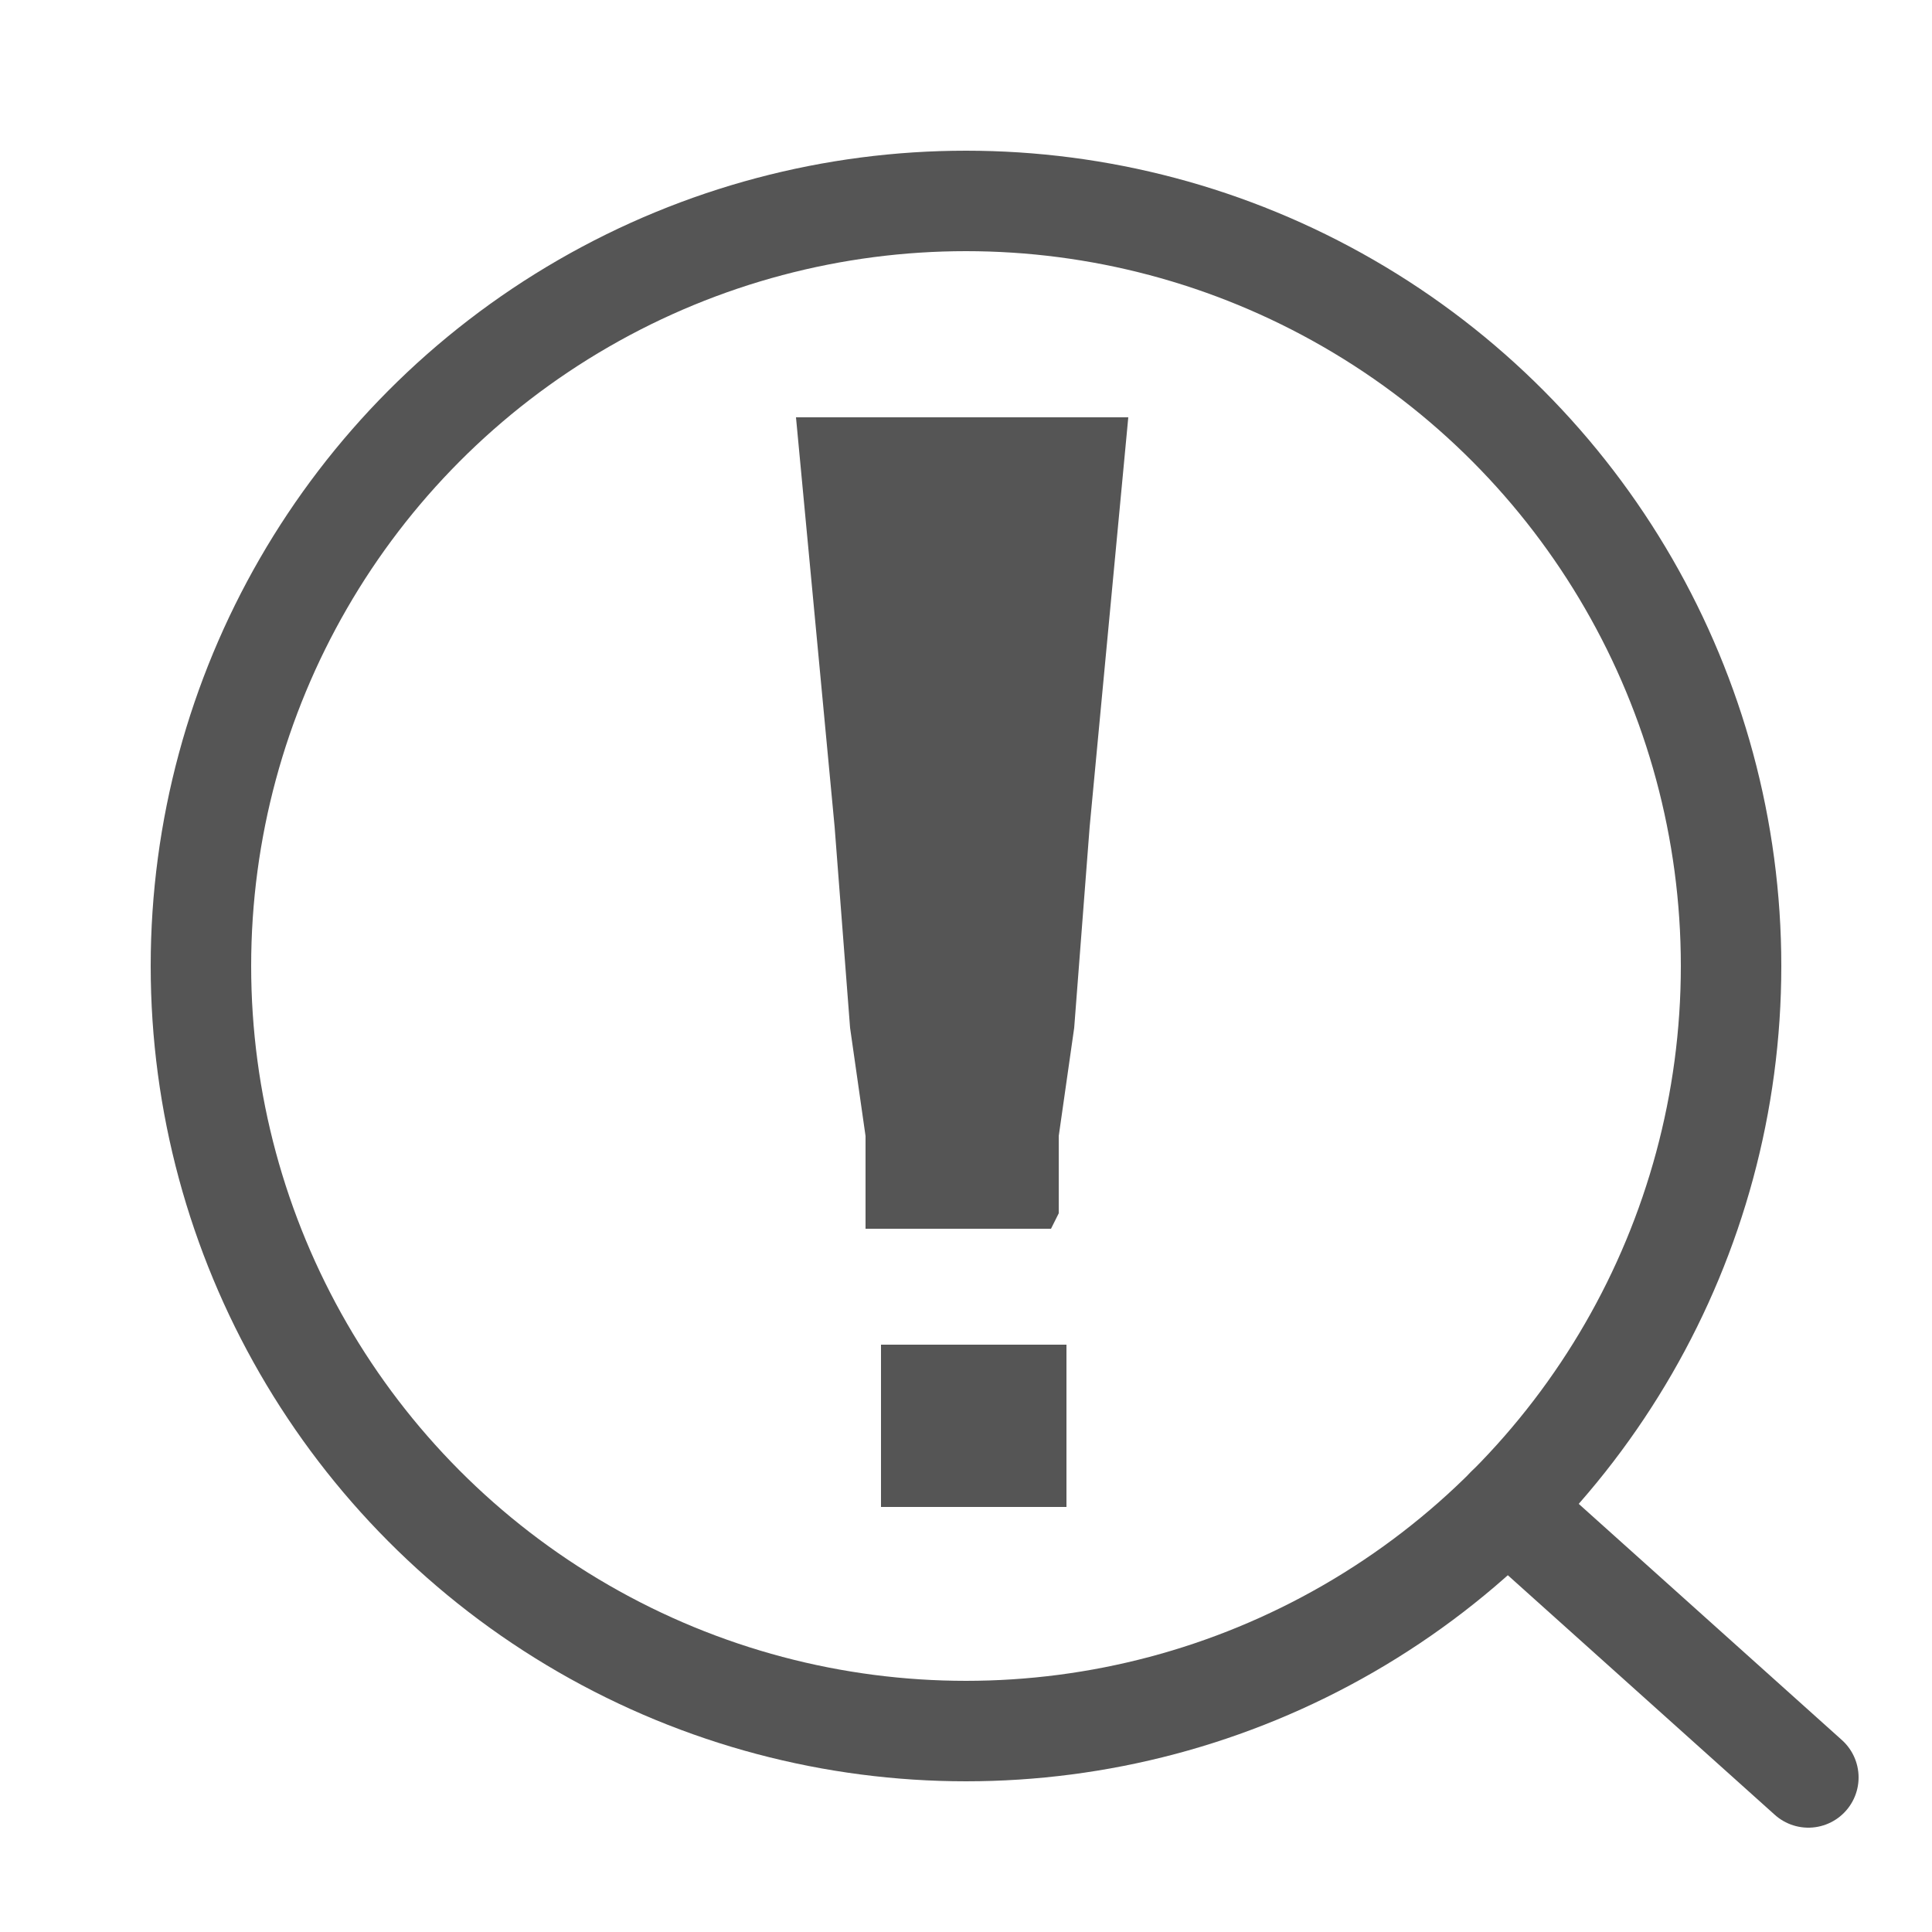 <?xml version="1.0" encoding="utf-8"?>
<!-- Generator: Adobe Illustrator 23.0.0, SVG Export Plug-In . SVG Version: 6.00 Build 0)  -->
<svg version="1.1" id="Capa_1" xmlns="http://www.w3.org/2000/svg" xmlns:xlink="http://www.w3.org/1999/xlink" x="0px" y="0px"
	 viewBox="0 0 25 25" style="enable-background:new 0 0 25 25;" xml:space="preserve">
<style type="text/css">
	.st0{fill:none;stroke:#555555;stroke-width:1.3;stroke-miterlimit:10;}
	.st1{fill:#555555;}
	.st2{fill:none;stroke:#555555;stroke-width:1.3;stroke-linecap:round;stroke-linejoin:round;stroke-miterlimit:10;}
</style>
<circle class="st0" cx="12.5" cy="12.5" r="9.9"/>
<g>
	<g>
		<path class="st1" d="M13.6,15.9c-4.8,0-1.4,0-2.4,0l0,0l0,0l0,0l0,0l0,0l0,0v-0.2v-0.3v-0.7l-0.2-1.4l-0.2-2.6l-0.5-5.3h4.3
			l-0.5,5.3l-0.2,2.6l-0.2,1.4v0.7v0.3L13.6,15.9L13.6,15.9L13.6,15.9L13.6,15.9L13.6,15.9L13.6,15.9L13.6,15.9c-1,0,2.4,0-2.4,0
			H13.6z"/>
	</g>
	<rect x="11.4" y="17.4" class="st1" width="2.4" height="2.1"/>
</g>
<line class="st2" x1="19.5" y1="19.5" x2="23.4" y2="23"/>
</svg>
